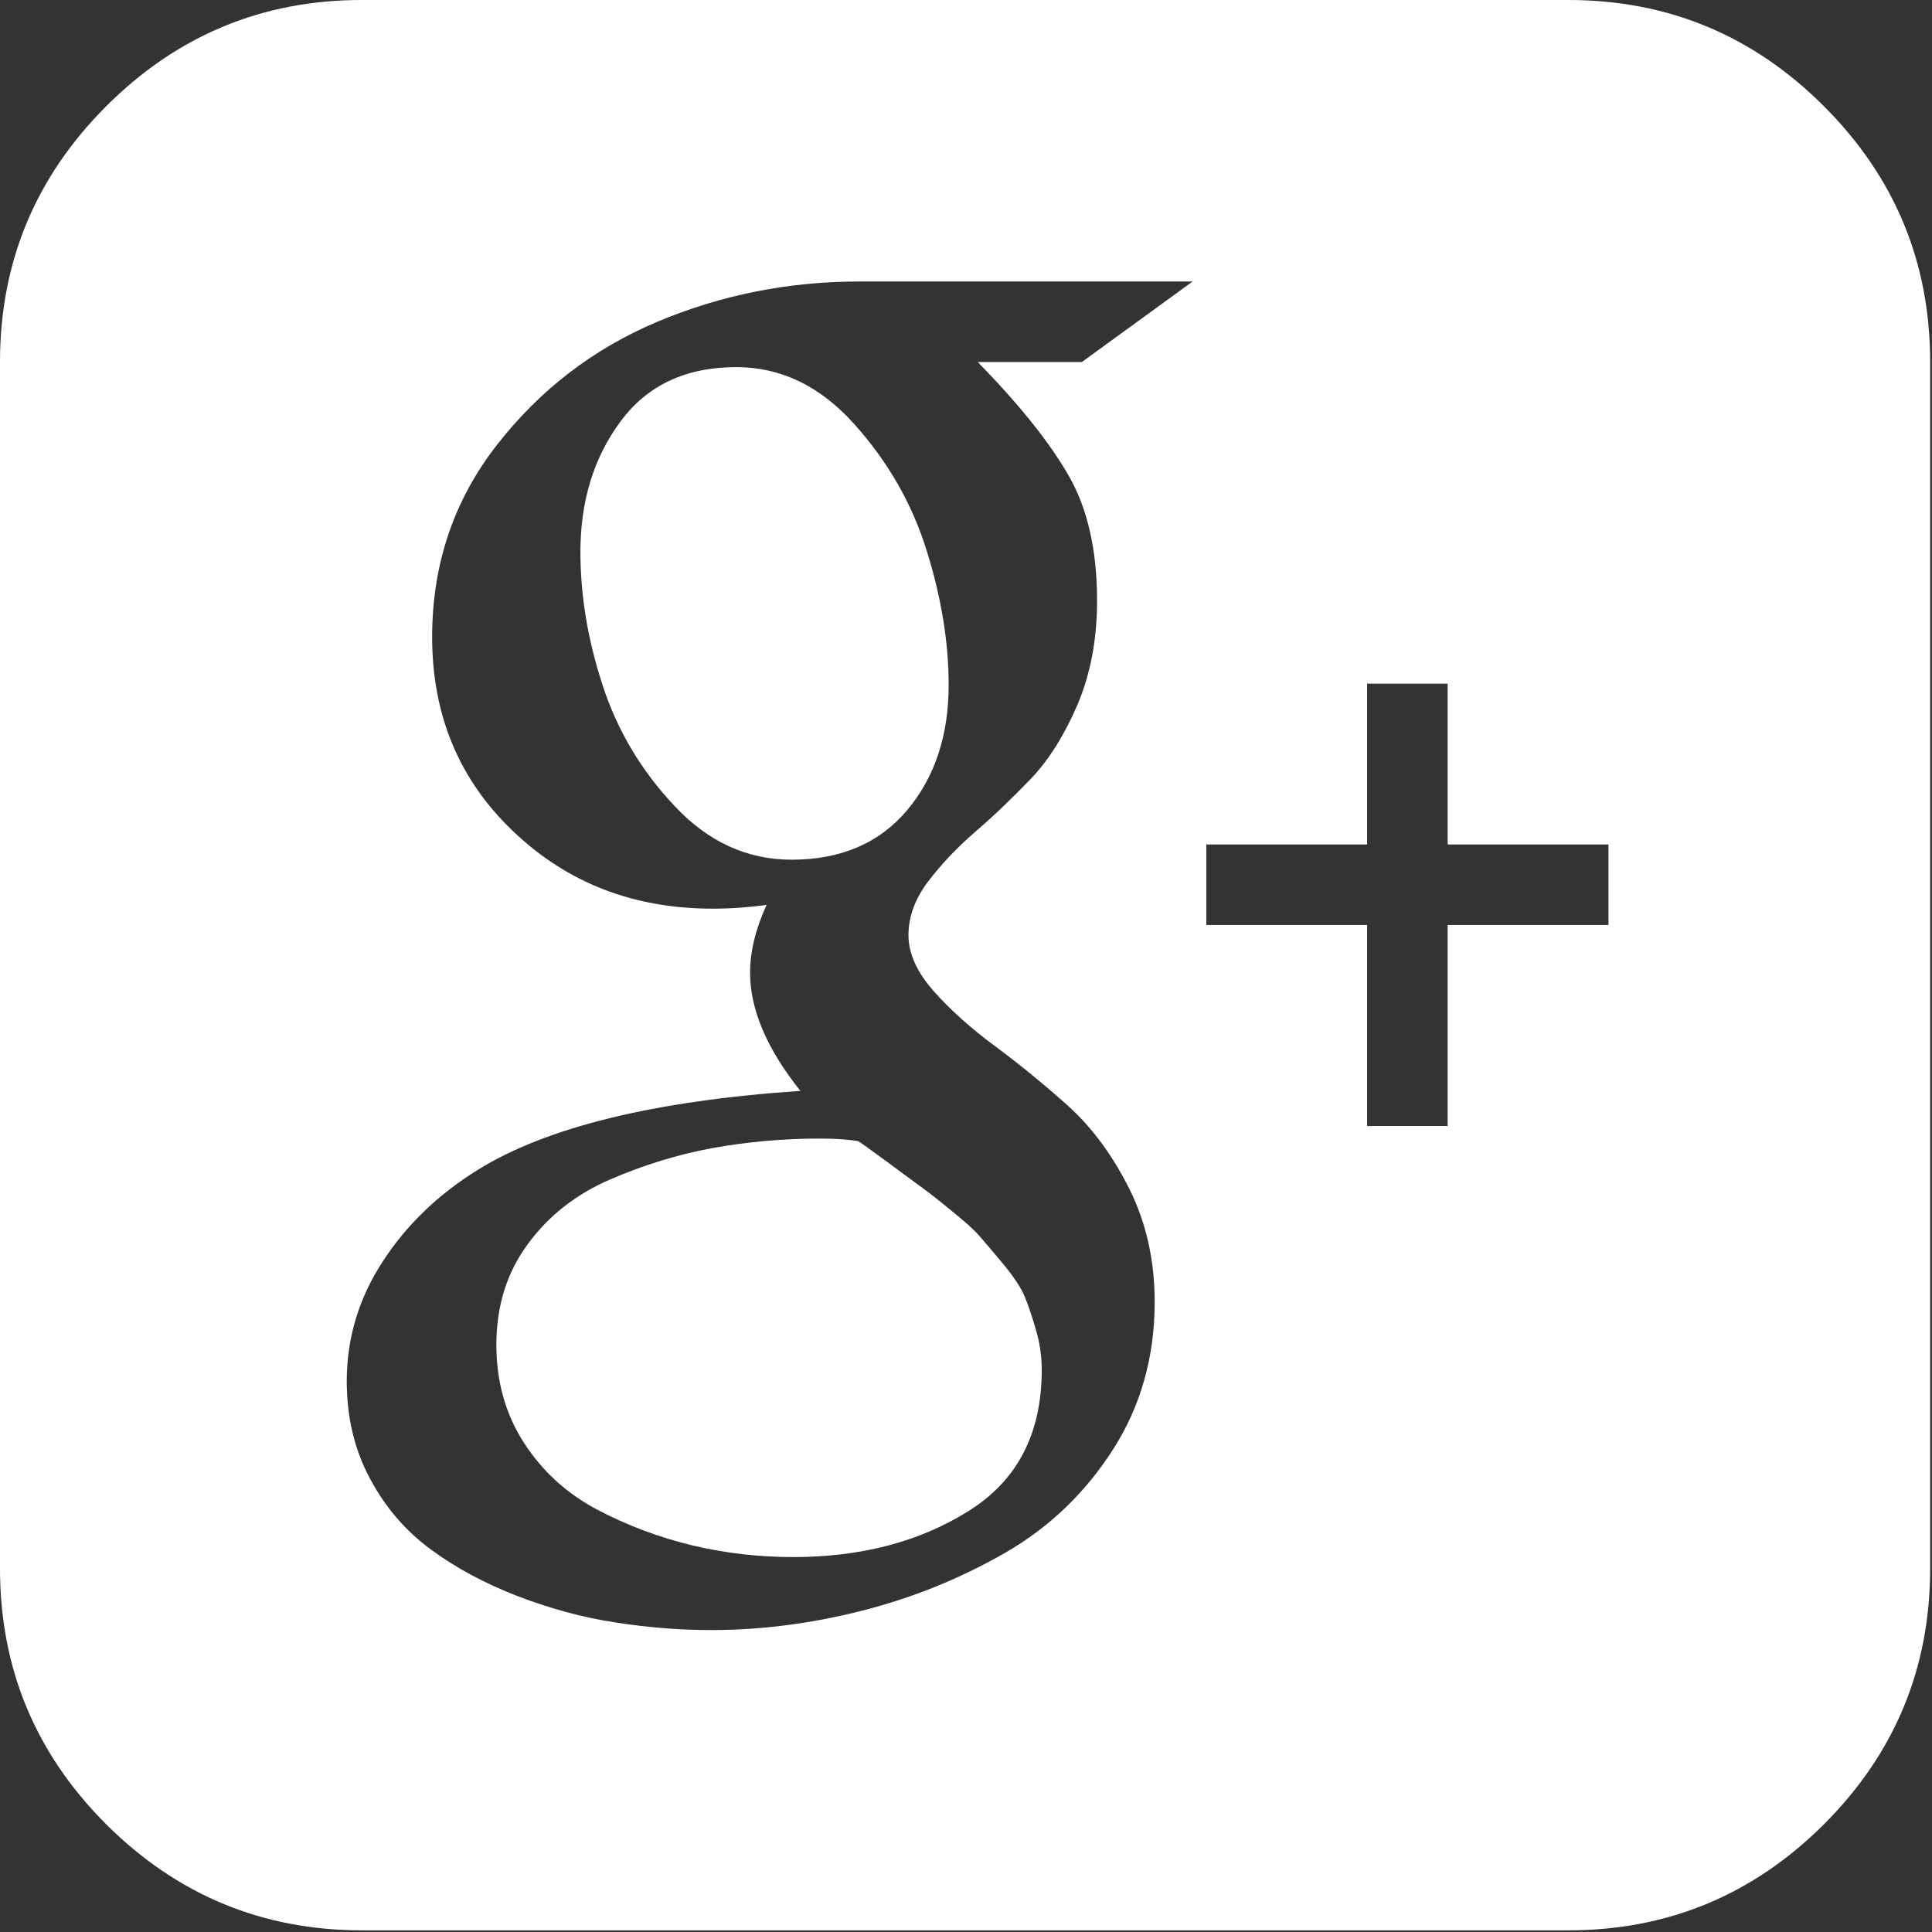 <?xml version="1.0" encoding="utf-8"?>
<!-- Generator: Adobe Illustrator 17.0.0, SVG Export Plug-In . SVG Version: 6.00 Build 0)  -->
<!DOCTYPE svg PUBLIC "-//W3C//DTD SVG 1.1//EN" "http://www.w3.org/Graphics/SVG/1.1/DTD/svg11.dtd">
<svg version="1.1" id="Ebene_1" xmlns="http://www.w3.org/2000/svg" xmlns:xlink="http://www.w3.org/1999/xlink" x="0px" y="0px"
	 width="50px" height="50px" viewBox="0 0 50 50" enable-background="new 0 0 50 50" xml:space="preserve">
<rect x="0" y="0" width="50" height="50" fill="#333333" stroke="none"/>
<path fill="#FFFFFF" d="M49.952,9.369v31.224c0,2.579-0.913,4.784-2.749,6.62c-1.831,1.826-4.036,2.744-6.615,2.744H9.364
	c-2.579,0-4.784-0.918-6.615-2.744C0.913,45.377,0,43.172,0,40.593V9.369c0-2.579,0.913-4.784,2.749-6.62
	C4.58,0.918,6.785,0,9.364,0h31.224c2.579,0,4.784,0.918,6.615,2.749C49.039,4.585,49.952,6.79,49.952,9.369 M27.999,9.369
	l2.866-2.084h-8.621c-1.846,0-3.589,0.35-5.236,1.044c-1.646,0.695-3.031,1.753-4.148,3.186c-1.117,1.433-1.676,3.089-1.676,4.973
	c0,2.02,0.699,3.696,2.098,5.027c1.399,1.336,3.118,2.001,5.158,2.001c0.476,0,0.942-0.034,1.399-0.097
	c-0.287,0.627-0.427,1.214-0.427,1.753c0,0.957,0.437,1.977,1.302,3.06c-3.793,0.257-6.581,0.942-8.359,2.05
	c-1.015,0.631-1.836,1.418-2.453,2.37c-0.622,0.957-0.928,1.986-0.928,3.094c0,0.933,0.199,1.773,0.602,2.521
	c0.398,0.748,0.928,1.36,1.578,1.836c0.646,0.476,1.399,0.879,2.239,1.204c0.85,0.325,1.69,0.554,2.521,0.68
	c0.835,0.131,1.666,0.199,2.492,0.199c1.302,0,2.608-0.17,3.919-0.505c1.311-0.335,2.54-0.835,3.691-1.496
	c1.146-0.661,2.079-1.559,2.798-2.686c0.714-1.122,1.069-2.394,1.069-3.803c0-1.064-0.214-2.035-0.646-2.909
	c-0.437-0.879-0.967-1.598-1.593-2.166c-0.631-0.563-1.258-1.078-1.889-1.544c-0.631-0.466-1.161-0.942-1.593-1.428
	c-0.432-0.491-0.651-0.971-0.651-1.447c0-0.476,0.17-0.942,0.505-1.384c0.335-0.442,0.743-0.874,1.219-1.287
	c0.476-0.408,0.952-0.865,1.433-1.365c0.476-0.495,0.879-1.141,1.219-1.933c0.335-0.792,0.505-1.685,0.505-2.686
	c0-1.302-0.243-2.38-0.733-3.235c-0.491-0.855-1.272-1.836-2.356-2.943H27.999z M26.96,35.455c0,1.646-0.631,2.866-1.904,3.657
	c-1.268,0.792-2.778,1.185-4.536,1.185c-0.889,0-1.763-0.102-2.618-0.306c-0.86-0.209-1.676-0.515-2.458-0.928
	c-0.777-0.413-1.408-0.986-1.884-1.724c-0.476-0.738-0.714-1.583-0.714-2.535c0-1.001,0.267-1.865,0.811-2.603
	c0.539-0.738,1.253-1.297,2.132-1.676c0.879-0.379,1.763-0.651,2.666-0.816c0.899-0.16,1.812-0.243,2.749-0.243
	c0.432,0,0.767,0.024,1.005,0.068c0.044,0.019,0.291,0.199,0.748,0.534c0.457,0.34,0.738,0.544,0.845,0.622
	c0.107,0.073,0.359,0.267,0.748,0.583c0.393,0.316,0.661,0.554,0.797,0.714c0.146,0.165,0.35,0.408,0.622,0.733
	c0.267,0.325,0.457,0.607,0.554,0.845c0.097,0.238,0.194,0.525,0.291,0.865C26.912,34.765,26.96,35.105,26.96,35.455 M24.551,17.727
	c0,1.302-0.355,2.38-1.069,3.235c-0.719,0.855-1.714,1.287-2.997,1.287c-1.146,0-2.156-0.461-3.021-1.384
	c-0.869-0.918-1.491-1.967-1.87-3.137c-0.384-1.17-0.573-2.322-0.573-3.448c0-1.321,0.35-2.448,1.044-3.38
	c0.69-0.933,1.69-1.399,2.992-1.399c1.146,0,2.161,0.486,3.04,1.462c0.879,0.976,1.506,2.069,1.884,3.283
	C24.362,15.459,24.551,16.62,24.551,17.727 M37.465,23.939h4.162v-2.084h-4.162v-4.162h-2.084v4.162h-4.162v2.084h4.162v5.202h2.084
	V23.939z"/>
</svg>
